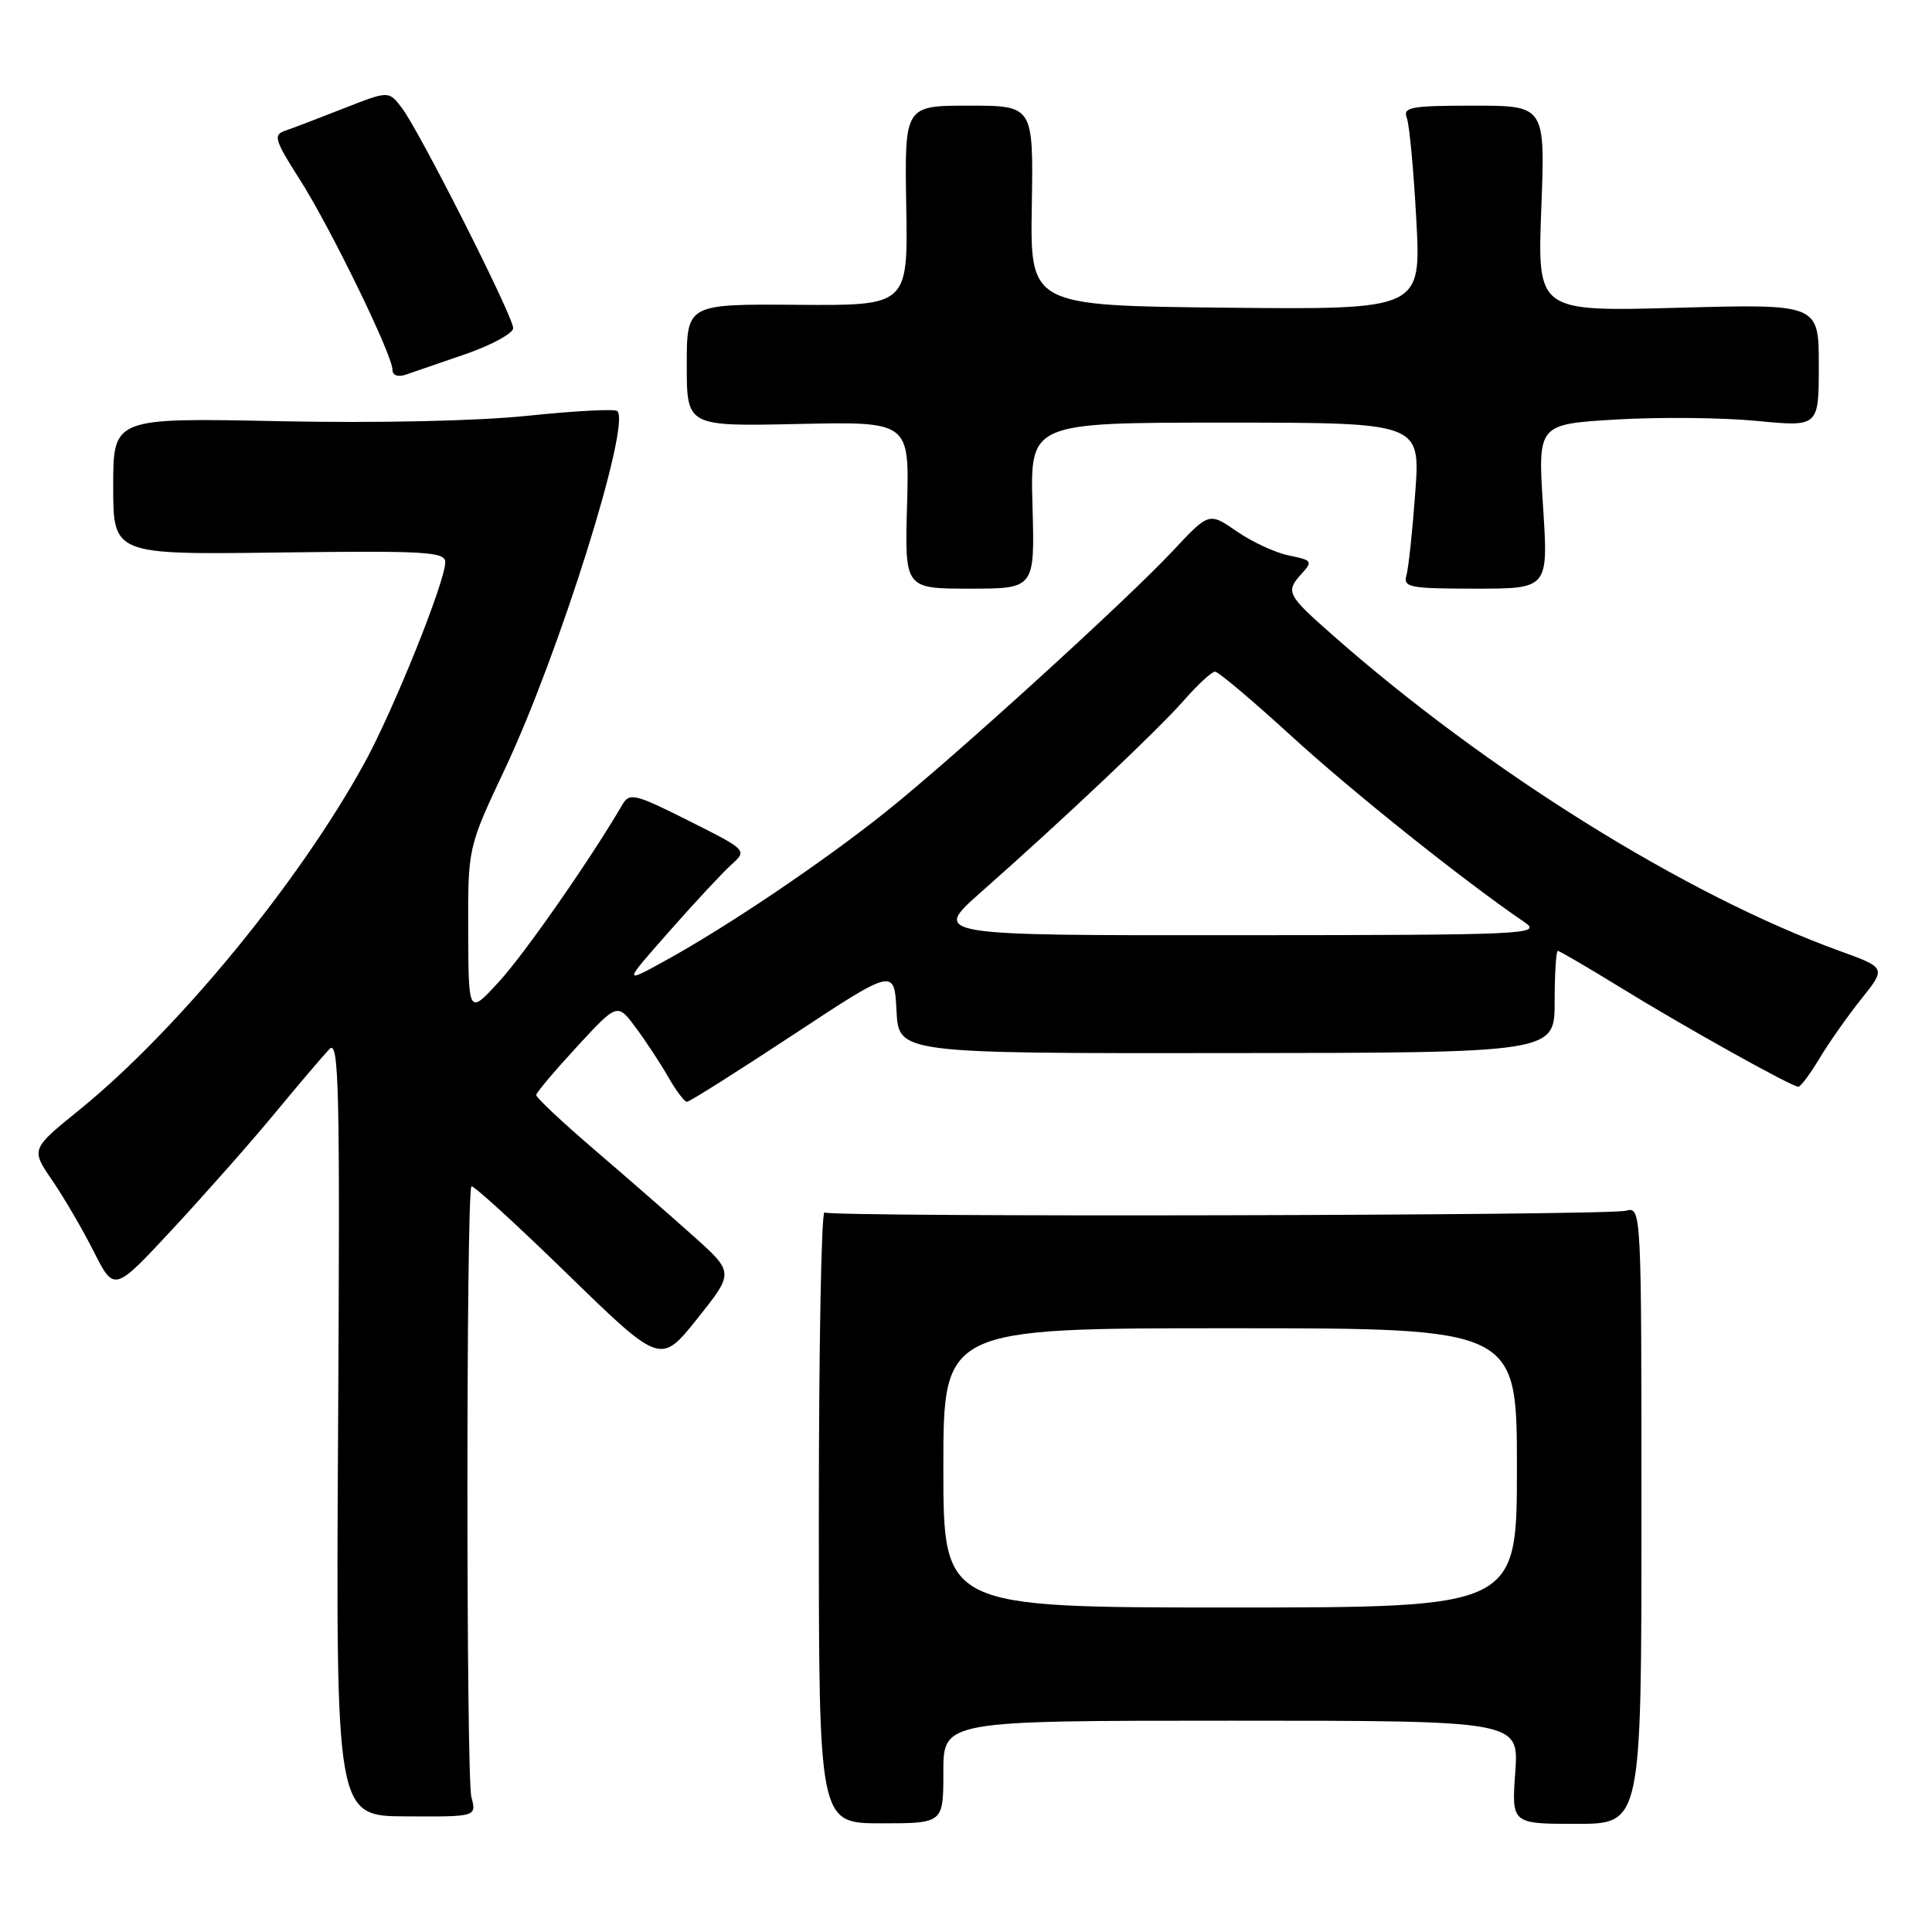 <?xml version="1.0" encoding="UTF-8" standalone="no"?>
<!DOCTYPE svg PUBLIC "-//W3C//DTD SVG 1.1//EN" "http://www.w3.org/Graphics/SVG/1.1/DTD/svg11.dtd" >
<svg xmlns="http://www.w3.org/2000/svg" xmlns:xlink="http://www.w3.org/1999/xlink" version="1.1" viewBox="0 0 256 256">
 <g >
 <path fill="currentColor"
d=" M 125.00 234.80 C 125.00 228.00 125.00 228.00 163.13 228.00 C 201.27 228.00 201.27 228.00 200.78 234.83 C 200.29 241.67 200.29 241.67 208.90 241.67 C 217.50 241.67 217.50 241.67 217.50 200.79 C 217.50 159.91 217.50 159.91 215.42 160.43 C 212.84 161.08 110.29 161.30 109.25 160.66 C 108.84 160.40 108.50 178.51 108.50 200.89 C 108.50 241.60 108.50 241.60 116.75 241.60 C 125.00 241.60 125.00 241.60 125.00 234.80 Z  M 62.46 238.11 C 61.76 235.45 61.76 157.90 62.47 157.20 C 62.68 156.99 68.41 162.21 75.19 168.82 C 87.53 180.82 87.53 180.82 92.40 174.72 C 97.27 168.62 97.27 168.62 91.88 163.79 C 88.92 161.14 83.01 155.98 78.75 152.33 C 74.49 148.68 71.02 145.42 71.05 145.09 C 71.07 144.77 73.50 141.89 76.45 138.69 C 81.81 132.88 81.81 132.88 84.26 136.19 C 85.61 138.01 87.55 140.96 88.57 142.75 C 89.59 144.54 90.70 146.00 91.02 146.00 C 91.35 146.00 97.67 142.01 105.06 137.14 C 118.50 128.28 118.50 128.28 118.79 133.93 C 119.08 139.58 119.08 139.58 162.54 139.54 C 206.00 139.50 206.00 139.50 206.00 132.75 C 206.00 129.04 206.19 126.00 206.42 126.00 C 206.65 126.00 210.36 128.17 214.67 130.82 C 223.14 136.04 237.41 144.00 238.29 144.00 C 238.59 144.00 239.85 142.31 241.09 140.25 C 242.32 138.19 244.82 134.64 246.63 132.37 C 249.93 128.24 249.93 128.24 243.72 125.99 C 223.41 118.63 196.97 102.15 176.52 84.10 C 170.53 78.82 170.32 78.41 172.43 76.07 C 173.98 74.37 173.88 74.23 170.81 73.61 C 169.02 73.25 165.90 71.81 163.88 70.41 C 160.20 67.87 160.20 67.87 155.43 72.97 C 149.29 79.54 126.25 100.49 117.37 107.58 C 109.17 114.13 96.77 122.51 88.50 127.10 C 82.50 130.42 82.50 130.42 88.64 123.46 C 92.01 119.63 95.73 115.64 96.90 114.58 C 99.03 112.66 99.03 112.66 91.27 108.76 C 84.20 105.20 83.41 105.01 82.50 106.57 C 78.37 113.66 69.59 126.28 66.19 130.00 C 62.08 134.50 62.08 134.50 62.04 123.40 C 62.00 112.29 62.00 112.29 66.90 101.90 C 74.06 86.71 83.62 56.29 81.80 54.47 C 81.50 54.16 76.20 54.44 70.04 55.08 C 63.32 55.79 50.05 56.08 36.92 55.81 C 15.00 55.36 15.00 55.36 15.00 64.43 C 15.00 73.50 15.00 73.50 37.00 73.21 C 56.48 72.96 59.00 73.11 59.00 74.50 C 59.00 77.03 52.21 93.93 48.35 101.00 C 39.70 116.82 23.56 136.48 10.52 147.06 C 4.09 152.27 4.09 152.27 6.91 156.39 C 8.46 158.65 10.95 162.91 12.43 165.85 C 15.13 171.19 15.13 171.19 22.81 162.92 C 27.04 158.37 33.14 151.47 36.36 147.58 C 39.58 143.68 42.87 139.82 43.66 139.00 C 44.92 137.69 45.06 144.16 44.80 189.07 C 44.50 240.64 44.50 240.64 53.82 240.68 C 63.15 240.73 63.15 240.73 62.46 238.11 Z  M 136.81 67.00 C 136.50 56.00 136.50 56.00 162.36 56.00 C 188.21 56.00 188.21 56.00 187.53 65.25 C 187.16 70.34 186.63 75.29 186.36 76.25 C 185.91 77.83 186.80 78.00 195.52 78.00 C 205.17 78.00 205.17 78.00 204.46 67.10 C 203.76 56.21 203.76 56.21 214.13 55.59 C 219.83 55.25 228.21 55.33 232.75 55.77 C 241.00 56.57 241.00 56.57 241.00 48.42 C 241.00 40.27 241.00 40.27 222.35 40.78 C 203.71 41.29 203.71 41.29 204.23 27.65 C 204.75 14.00 204.75 14.00 195.27 14.00 C 186.94 14.00 185.86 14.20 186.41 15.62 C 186.75 16.51 187.32 22.59 187.67 29.14 C 188.31 41.03 188.31 41.03 162.40 40.77 C 136.50 40.50 136.50 40.50 136.72 27.25 C 136.93 14.00 136.93 14.00 128.40 14.00 C 119.86 14.00 119.86 14.00 120.08 27.25 C 120.31 40.50 120.31 40.50 105.65 40.39 C 91.00 40.28 91.00 40.28 91.00 48.39 C 91.00 56.50 91.00 56.50 105.75 56.18 C 120.50 55.86 120.50 55.86 120.19 66.93 C 119.88 78.00 119.88 78.00 128.50 78.00 C 137.12 78.00 137.12 78.00 136.81 67.00 Z  M 61.75 46.90 C 65.19 45.70 68.00 44.16 68.00 43.48 C 68.00 41.91 55.53 17.25 53.22 14.26 C 51.50 12.02 51.50 12.02 45.50 14.38 C 42.20 15.68 38.71 17.01 37.74 17.34 C 36.19 17.87 36.41 18.60 39.65 23.67 C 43.70 29.99 52.00 47.01 52.00 48.98 C 52.00 49.73 52.71 50.00 53.75 49.65 C 54.71 49.33 58.31 48.09 61.75 46.90 Z  M 125.00 194.50 C 125.00 176.00 125.00 176.00 163.00 176.00 C 201.00 176.00 201.00 176.00 201.00 194.50 C 201.00 213.00 201.00 213.00 163.00 213.00 C 125.00 213.00 125.00 213.00 125.00 194.50 Z  M 129.98 118.22 C 140.90 108.58 153.47 96.70 156.92 92.75 C 158.73 90.69 160.56 89.00 161.00 89.00 C 161.44 89.00 166.00 92.85 171.15 97.56 C 179.24 104.96 193.93 116.69 202.01 122.20 C 204.37 123.81 202.41 123.90 164.00 123.92 C 123.50 123.95 123.50 123.95 129.98 118.22 Z "/>
</g>
</svg>